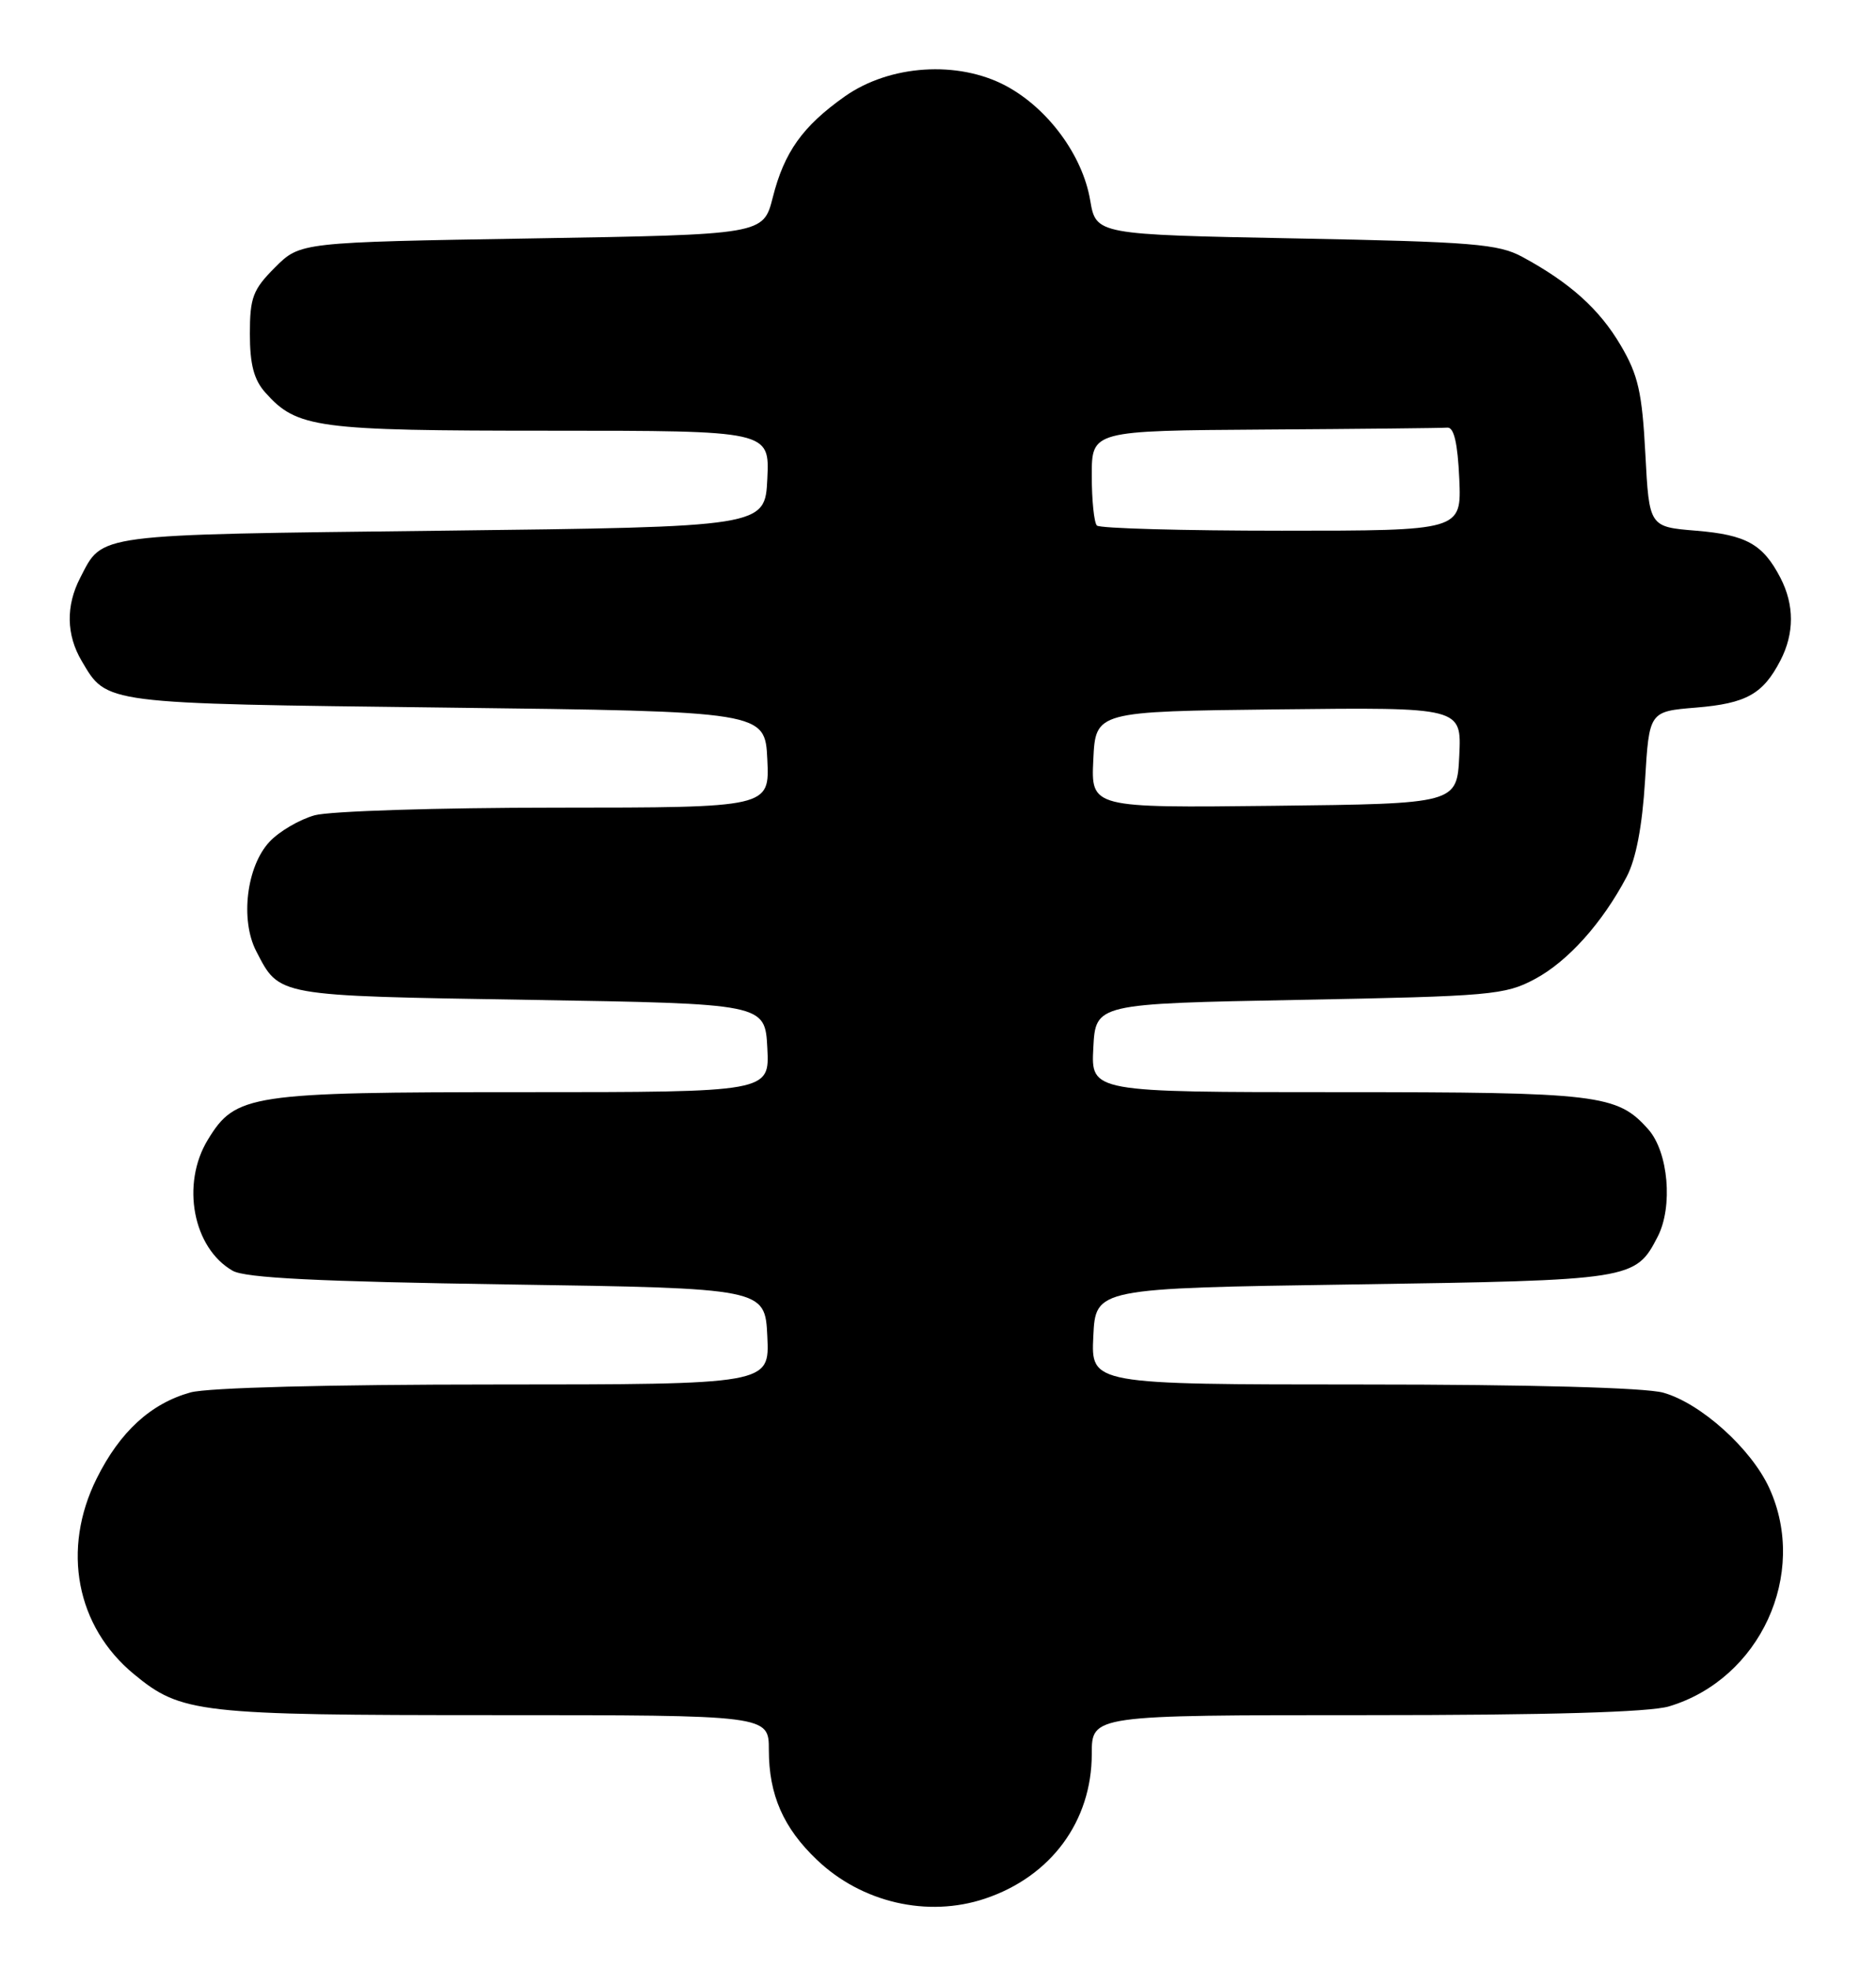 <?xml version="1.0" encoding="UTF-8" standalone="no"?>
<!DOCTYPE svg PUBLIC "-//W3C//DTD SVG 1.1//EN" "http://www.w3.org/Graphics/SVG/1.1/DTD/svg11.dtd" >
<svg xmlns="http://www.w3.org/2000/svg" xmlns:xlink="http://www.w3.org/1999/xlink" version="1.1" viewBox="0 0 244 256">
 <g >
 <path fill="currentColor"
d=" M 128.10 246.86 C 136.69 243.99 142.00 236.80 142.00 228.04 C 142.00 223.00 142.00 223.00 177.63 223.00 C 201.44 223.00 214.53 222.62 217.08 221.86 C 228.93 218.31 235.21 204.65 230.13 193.50 C 227.79 188.36 221.20 182.43 216.32 181.07 C 213.96 180.42 199.00 180.01 177.20 180.01 C 141.90 180.00 141.90 180.00 142.20 173.75 C 142.50 167.50 142.50 167.50 176.00 167.00 C 212.32 166.46 212.71 166.40 215.60 160.80 C 217.62 156.89 217.00 149.77 214.37 146.82 C 210.33 142.28 207.96 142.00 173.98 142.00 C 141.90 142.00 141.90 142.00 142.20 136.25 C 142.50 130.50 142.50 130.50 169.00 130.00 C 193.92 129.53 195.75 129.37 199.64 127.29 C 203.93 124.99 208.40 120.01 211.57 114.00 C 212.78 111.70 213.60 107.42 213.96 101.50 C 214.50 92.50 214.50 92.50 220.60 92.00 C 227.13 91.46 229.30 90.25 231.57 85.87 C 233.39 82.35 233.39 78.65 231.57 75.13 C 229.30 70.75 227.13 69.54 220.60 69.00 C 214.50 68.50 214.50 68.50 214.00 59.00 C 213.58 51.02 213.07 48.76 210.80 44.91 C 208.04 40.21 204.21 36.76 198.00 33.40 C 194.90 31.72 191.55 31.44 168.53 31.00 C 142.55 30.50 142.55 30.50 141.79 26.02 C 140.80 20.19 136.30 14.09 130.85 11.17 C 124.60 7.83 115.72 8.41 109.86 12.55 C 104.39 16.42 102.00 19.77 100.51 25.67 C 99.28 30.50 99.28 30.50 69.16 31.00 C 39.04 31.50 39.04 31.50 35.77 34.77 C 32.89 37.65 32.50 38.68 32.50 43.41 C 32.50 47.38 33.03 49.38 34.50 51.03 C 38.63 55.67 41.10 56.00 71.52 56.00 C 100.10 56.00 100.10 56.00 99.80 62.25 C 99.50 68.50 99.50 68.50 57.40 69.00 C 11.85 69.54 13.43 69.34 10.43 75.13 C 8.55 78.76 8.62 82.55 10.62 85.93 C 13.94 91.56 13.16 91.46 58.00 92.00 C 99.50 92.50 99.50 92.50 99.80 98.75 C 100.10 105.00 100.10 105.00 72.30 105.01 C 56.98 105.01 42.89 105.46 40.93 106.00 C 38.96 106.55 36.32 108.09 35.06 109.44 C 32.07 112.62 31.22 119.59 33.32 123.66 C 36.38 129.57 35.73 129.46 68.90 130.00 C 99.50 130.50 99.50 130.50 99.80 136.25 C 100.10 142.00 100.10 142.00 68.02 142.00 C 32.42 142.00 30.64 142.27 27.03 148.19 C 23.52 153.95 25.10 162.27 30.26 165.22 C 31.90 166.16 41.40 166.63 66.00 167.00 C 99.50 167.50 99.50 167.50 99.80 173.75 C 100.10 180.00 100.10 180.00 64.30 180.01 C 42.76 180.01 27.02 180.42 24.78 181.04 C 19.61 182.48 15.60 186.15 12.58 192.22 C 7.99 201.43 9.90 211.48 17.43 217.68 C 23.58 222.75 25.78 223.00 64.37 223.00 C 100.00 223.00 100.00 223.00 100.00 227.53 C 100.00 233.36 101.89 237.67 106.26 241.82 C 112.09 247.38 120.65 249.35 128.10 246.86 Z  M 142.20 98.77 C 142.50 92.50 142.50 92.50 166.30 92.23 C 190.10 91.96 190.10 91.96 189.80 98.23 C 189.50 104.50 189.50 104.50 165.70 104.77 C 141.90 105.04 141.90 105.04 142.20 98.77 Z  M 142.67 68.33 C 142.30 67.97 142.00 65.04 142.00 61.83 C 142.00 56.00 142.00 56.00 164.50 55.85 C 176.88 55.77 187.56 55.66 188.25 55.60 C 189.11 55.53 189.59 57.61 189.80 62.25 C 190.09 69.00 190.09 69.00 166.71 69.00 C 153.85 69.00 143.03 68.70 142.67 68.33 Z "/>
</g>
</svg>